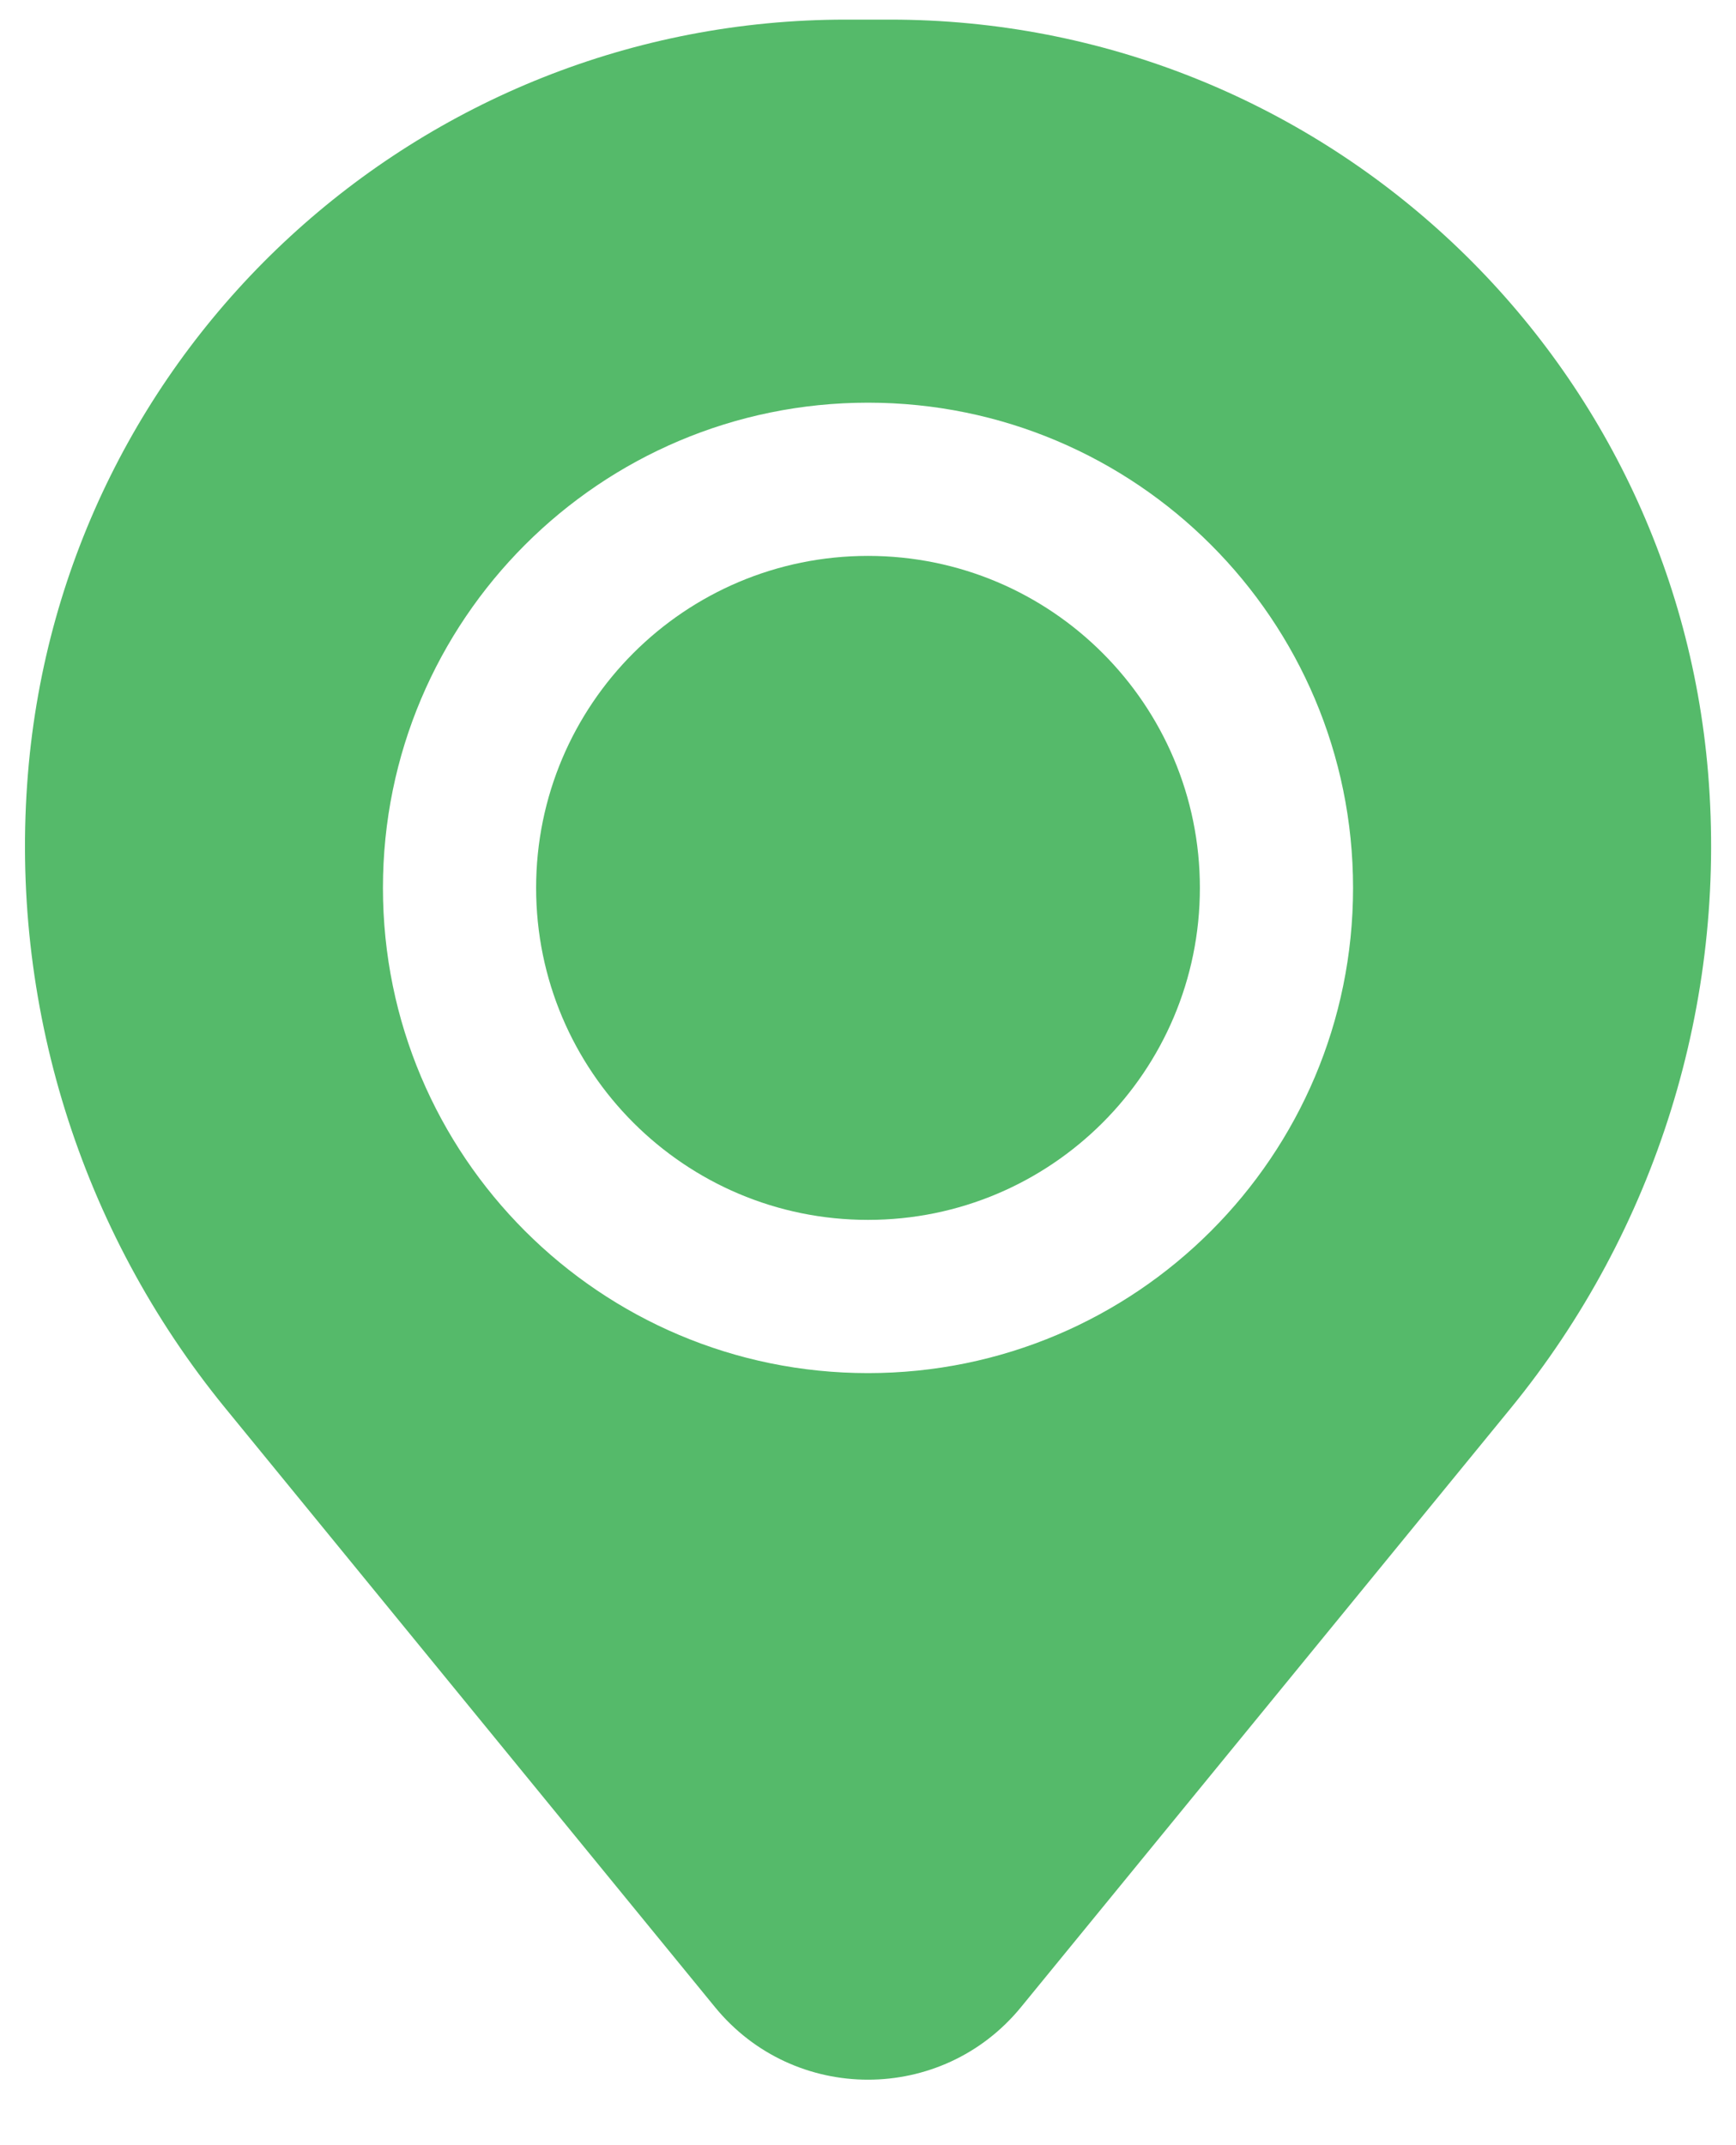 <svg width="17" height="21" viewBox="0 0 17 21" fill="none" xmlns="http://www.w3.org/2000/svg">
<path d="M5.25 8.692C5.25 6.897 6.705 5.442 8.5 5.442C10.295 5.442 11.75 6.897 11.75 8.692C11.75 10.487 10.295 11.942 8.5 11.942C6.705 11.942 5.25 10.487 5.25 8.692Z" fill="#55BA6A"/>
<path fill-rule="evenodd" clip-rule="evenodd" d="M0.274 7.57C0.617 3.401 4.101 0.192 8.284 0.192H8.716C12.899 0.192 16.383 3.401 16.727 7.57C16.912 9.814 16.218 12.043 14.793 13.787L9.999 19.648C9.224 20.596 7.776 20.596 7.001 19.648L2.208 13.787C0.782 12.043 0.089 9.814 0.274 7.57ZM8.5 3.942C5.877 3.942 3.75 6.069 3.75 8.692C3.75 11.316 5.877 13.442 8.5 13.442C11.123 13.442 13.25 11.316 13.25 8.692C13.25 6.069 11.123 3.942 8.5 3.942Z" fill="#55BA6A"/>
</svg>
